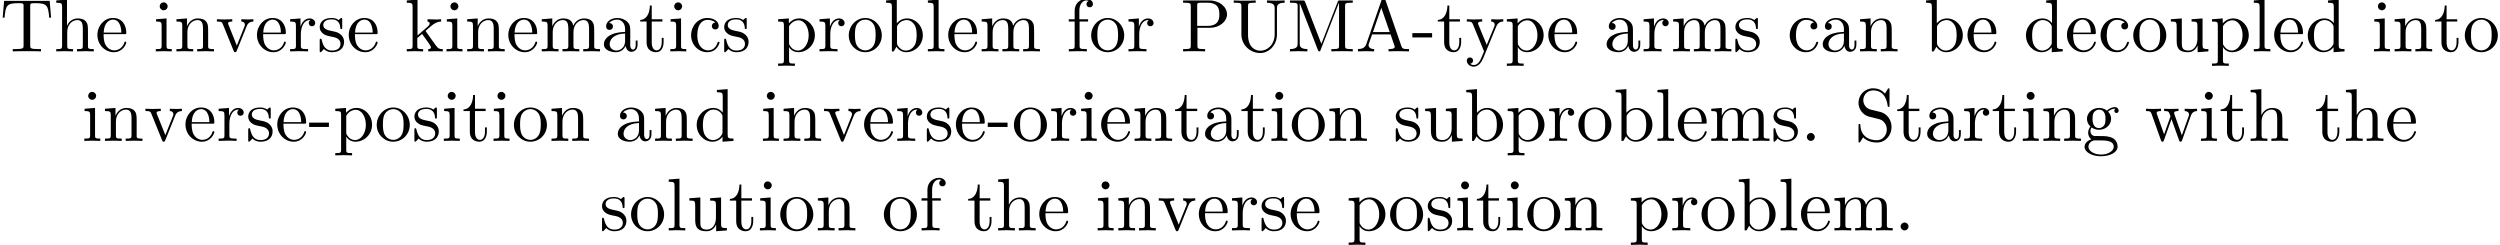 <?xml version='1.0' encoding='UTF-8'?>
<!-- This file was generated by dvisvgm 2.11.1 -->
<svg version='1.1' xmlns='http://www.w3.org/2000/svg' xmlns:xlink='http://www.w3.org/1999/xlink' width='333.887pt' height='32.711pt' viewBox='4.912 -30.773 333.887 32.711'>
<defs>
<path id='g0-45' d='M2.75-1.863V-2.441H.11V-1.863H2.75Z'/>
<path id='g0-46' d='M1.913-.528C1.913-.817 1.674-1.056 1.385-1.056S.857-.817 .857-.528S1.096 0 1.385 0S1.913-.239 1.913-.528Z'/>
<path id='g0-65' d='M7.143 0V-.309H6.964C6.366-.309 6.227-.379 6.117-.707L3.965-6.934C3.915-7.064 3.895-7.133 3.736-7.133S3.547-7.073 3.497-6.934L1.435-.976C1.255-.468 .857-.319 .319-.309V0L1.335-.03L2.481 0V-.309C1.983-.309 1.733-.558 1.733-.817C1.733-.847 1.743-.946 1.753-.966L2.212-2.271H4.672L5.2-.747C5.21-.707 5.23-.648 5.23-.608C5.23-.309 4.672-.309 4.403-.309V0C4.762-.03 5.46-.03 5.838-.03L7.143 0ZM4.563-2.58H2.321L3.437-5.818L4.563-2.58Z'/>
<path id='g0-77' d='M8.757 0V-.309H8.518C7.751-.309 7.731-.418 7.731-.777V-6.027C7.731-6.386 7.751-6.496 8.518-6.496H8.757V-6.804H7.073C6.814-6.804 6.814-6.795 6.745-6.615L4.563-1.006L2.401-6.585C2.311-6.804 2.281-6.804 2.052-6.804H.369V-6.496H.608C1.375-6.496 1.395-6.386 1.395-6.027V-1.046C1.395-.777 1.395-.309 .369-.309V0L1.534-.03L2.7 0V-.309C1.674-.309 1.674-.777 1.674-1.046V-6.416H1.684L4.085-.219C4.134-.09 4.184 0 4.284 0C4.394 0 4.423-.08 4.463-.189L6.914-6.496H6.924V-.777C6.924-.418 6.904-.309 6.137-.309H5.898V0C6.267-.03 6.944-.03 7.333-.03S8.389-.03 8.757 0Z'/>
<path id='g0-80' d='M6.217-4.951C6.217-5.928 5.23-6.804 3.866-6.804H.349V-6.496H.588C1.355-6.496 1.375-6.386 1.375-6.027V-.777C1.375-.418 1.355-.309 .588-.309H.349V0C.697-.03 1.435-.03 1.813-.03S2.939-.03 3.288 0V-.309H3.049C2.281-.309 2.262-.418 2.262-.777V-3.148H3.945C5.141-3.148 6.217-3.955 6.217-4.951ZM5.191-4.951C5.191-4.483 5.191-3.407 3.606-3.407H2.232V-6.097C2.232-6.426 2.252-6.496 2.72-6.496H3.606C5.191-6.496 5.191-5.44 5.191-4.951Z'/>
<path id='g0-83' d='M4.971-1.853C4.971-2.849 4.314-3.666 3.477-3.866L2.202-4.174C1.584-4.324 1.196-4.862 1.196-5.44C1.196-6.137 1.733-6.745 2.511-6.745C4.174-6.745 4.394-5.111 4.453-4.663C4.463-4.603 4.463-4.543 4.573-4.543C4.702-4.543 4.702-4.593 4.702-4.782V-6.785C4.702-6.954 4.702-7.024 4.593-7.024C4.523-7.024 4.513-7.014 4.443-6.894L4.095-6.326C3.796-6.615 3.387-7.024 2.501-7.024C1.395-7.024 .558-6.147 .558-5.091C.558-4.264 1.086-3.537 1.863-3.268C1.973-3.228 2.481-3.108 3.178-2.939C3.447-2.869 3.746-2.8 4.025-2.431C4.234-2.172 4.334-1.843 4.334-1.514C4.334-.807 3.836-.09 2.999-.09C2.71-.09 1.953-.139 1.425-.628C.847-1.166 .817-1.803 .807-2.162C.797-2.262 .717-2.262 .687-2.262C.558-2.262 .558-2.192 .558-2.012V-.02C.558 .149 .558 .219 .667 .219C.737 .219 .747 .199 .817 .09C.817 .09 .847 .05 1.176-.478C1.484-.139 2.122 .219 3.009 .219C4.174 .219 4.971-.757 4.971-1.853Z'/>
<path id='g0-84' d='M6.824-4.503L6.635-6.745H.548L.359-4.503H.608C.747-6.107 .897-6.436 2.401-6.436C2.58-6.436 2.839-6.436 2.939-6.416C3.148-6.376 3.148-6.267 3.148-6.037V-.787C3.148-.448 3.148-.309 2.102-.309H1.704V0C2.112-.03 3.128-.03 3.587-.03S5.071-.03 5.479 0V-.309H5.081C4.035-.309 4.035-.448 4.035-.787V-6.037C4.035-6.237 4.035-6.376 4.214-6.416C4.324-6.436 4.593-6.436 4.782-6.436C6.286-6.436 6.436-6.107 6.575-4.503H6.824Z'/>
<path id='g0-85' d='M7.133-6.496V-6.804L5.958-6.775L4.772-6.804V-6.496C5.798-6.496 5.798-6.027 5.798-5.758V-2.301C5.798-.887 4.832-.09 3.885-.09C3.417-.09 2.242-.339 2.242-2.232V-6.027C2.242-6.386 2.262-6.496 3.029-6.496H3.268V-6.804C2.919-6.775 2.182-6.775 1.803-6.775S.677-6.775 .329-6.804V-6.496H.568C1.335-6.496 1.355-6.386 1.355-6.027V-2.271C1.355-.867 2.511 .219 3.866 .219C5.011 .219 5.908-.707 6.077-1.843C6.107-2.042 6.107-2.132 6.107-2.531V-5.719C6.107-6.047 6.107-6.496 7.133-6.496Z'/>
<path id='g0-97' d='M4.812-.887V-1.445H4.563V-.887C4.563-.309 4.314-.249 4.204-.249C3.875-.249 3.836-.697 3.836-.747V-2.74C3.836-3.158 3.836-3.547 3.477-3.915C3.088-4.304 2.59-4.463 2.112-4.463C1.295-4.463 .608-3.995 .608-3.337C.608-3.039 .807-2.869 1.066-2.869C1.345-2.869 1.524-3.068 1.524-3.328C1.524-3.447 1.474-3.776 1.016-3.786C1.285-4.134 1.773-4.244 2.092-4.244C2.58-4.244 3.148-3.856 3.148-2.969V-2.6C2.64-2.57 1.943-2.54 1.315-2.242C.568-1.903 .319-1.385 .319-.946C.319-.139 1.285 .11 1.913 .11C2.57 .11 3.029-.289 3.218-.757C3.258-.359 3.527 .06 3.995 .06C4.204 .06 4.812-.08 4.812-.887ZM3.148-1.395C3.148-.448 2.431-.11 1.983-.11C1.494-.11 1.086-.458 1.086-.956C1.086-1.504 1.504-2.331 3.148-2.391V-1.395Z'/>
<path id='g0-98' d='M5.191-2.152C5.191-3.417 4.214-4.403 3.078-4.403C2.301-4.403 1.873-3.935 1.714-3.756V-6.914L.279-6.804V-6.496C.976-6.496 1.056-6.426 1.056-5.938V0H1.305L1.664-.618C1.813-.389 2.232 .11 2.969 .11C4.154 .11 5.191-.867 5.191-2.152ZM4.364-2.162C4.364-1.793 4.344-1.196 4.055-.747C3.846-.438 3.467-.11 2.929-.11C2.481-.11 2.122-.349 1.883-.717C1.743-.927 1.743-.956 1.743-1.136V-3.188C1.743-3.377 1.743-3.387 1.853-3.547C2.242-4.105 2.79-4.184 3.029-4.184C3.477-4.184 3.836-3.925 4.075-3.547C4.334-3.138 4.364-2.57 4.364-2.162Z'/>
<path id='g0-99' d='M4.134-1.186C4.134-1.285 4.035-1.285 4.005-1.285C3.915-1.285 3.895-1.245 3.875-1.186C3.587-.259 2.939-.139 2.57-.139C2.042-.139 1.166-.568 1.166-2.172C1.166-3.796 1.983-4.214 2.511-4.214C2.6-4.214 3.228-4.204 3.577-3.846C3.168-3.816 3.108-3.517 3.108-3.387C3.108-3.128 3.288-2.929 3.567-2.929C3.826-2.929 4.025-3.098 4.025-3.397C4.025-4.075 3.268-4.463 2.501-4.463C1.255-4.463 .339-3.387 .339-2.152C.339-.877 1.325 .11 2.481 .11C3.816 .11 4.134-1.086 4.134-1.186Z'/>
<path id='g0-100' d='M5.25 0V-.309C4.553-.309 4.473-.379 4.473-.867V-6.914L3.039-6.804V-6.496C3.736-6.496 3.816-6.426 3.816-5.938V-3.786C3.527-4.144 3.098-4.403 2.56-4.403C1.385-4.403 .339-3.427 .339-2.142C.339-.877 1.315 .11 2.451 .11C3.088 .11 3.537-.229 3.786-.548V.11L5.25 0ZM3.786-1.176C3.786-.996 3.786-.976 3.676-.807C3.377-.329 2.929-.11 2.501-.11C2.052-.11 1.694-.369 1.455-.747C1.196-1.156 1.166-1.724 1.166-2.132C1.166-2.501 1.186-3.098 1.474-3.547C1.684-3.856 2.062-4.184 2.6-4.184C2.949-4.184 3.367-4.035 3.676-3.587C3.786-3.417 3.786-3.397 3.786-3.218V-1.176Z'/>
<path id='g0-101' d='M4.134-1.186C4.134-1.285 4.055-1.305 4.005-1.305C3.915-1.305 3.895-1.245 3.875-1.166C3.527-.139 2.63-.139 2.531-.139C2.032-.139 1.634-.438 1.405-.807C1.106-1.285 1.106-1.943 1.106-2.301H3.885C4.105-2.301 4.134-2.301 4.134-2.511C4.134-3.497 3.597-4.463 2.351-4.463C1.196-4.463 .279-3.437 .279-2.192C.279-.857 1.325 .11 2.471 .11C3.686 .11 4.134-.996 4.134-1.186ZM3.477-2.511H1.116C1.176-3.995 2.012-4.244 2.351-4.244C3.377-4.244 3.477-2.899 3.477-2.511Z'/>
<path id='g0-102' d='M3.557-6.326C3.557-6.695 3.188-7.024 2.66-7.024C1.963-7.024 1.116-6.496 1.116-5.44V-4.294H.329V-3.985H1.116V-.757C1.116-.309 1.006-.309 .339-.309V0L1.474-.03C1.873-.03 2.341-.03 2.74 0V-.309H2.531C1.793-.309 1.773-.418 1.773-.777V-3.985H2.909V-4.294H1.743V-5.45C1.743-6.326 2.222-6.804 2.66-6.804C2.69-6.804 2.839-6.804 2.989-6.735C2.869-6.695 2.69-6.565 2.69-6.316C2.69-6.087 2.849-5.888 3.118-5.888C3.407-5.888 3.557-6.087 3.557-6.326Z'/>
<path id='g0-103' d='M4.832-4.025C4.832-4.194 4.712-4.513 4.324-4.513C4.125-4.513 3.686-4.453 3.268-4.045C2.849-4.374 2.431-4.403 2.212-4.403C1.285-4.403 .598-3.716 .598-2.949C.598-2.511 .817-2.132 1.066-1.923C.936-1.773 .757-1.445 .757-1.096C.757-.787 .887-.408 1.196-.209C.598-.04 .279 .389 .279 .787C.279 1.504 1.265 2.052 2.481 2.052C3.656 2.052 4.692 1.544 4.692 .767C4.692 .418 4.553-.09 4.045-.369C3.517-.648 2.939-.648 2.331-.648C2.082-.648 1.654-.648 1.584-.658C1.265-.697 1.056-1.006 1.056-1.325C1.056-1.365 1.056-1.594 1.225-1.793C1.614-1.514 2.022-1.484 2.212-1.484C3.138-1.484 3.826-2.172 3.826-2.939C3.826-3.308 3.666-3.676 3.417-3.905C3.776-4.244 4.134-4.294 4.314-4.294C4.314-4.294 4.384-4.294 4.413-4.284C4.304-4.244 4.254-4.134 4.254-4.015C4.254-3.846 4.384-3.726 4.543-3.726C4.643-3.726 4.832-3.796 4.832-4.025ZM3.078-2.949C3.078-2.68 3.068-2.361 2.919-2.112C2.839-1.993 2.61-1.714 2.212-1.714C1.345-1.714 1.345-2.71 1.345-2.939C1.345-3.208 1.355-3.527 1.504-3.776C1.584-3.895 1.813-4.174 2.212-4.174C3.078-4.174 3.078-3.178 3.078-2.949ZM4.174 .787C4.174 1.325 3.467 1.823 2.491 1.823C1.484 1.823 .797 1.315 .797 .787C.797 .329 1.176-.04 1.614-.07H2.202C3.059-.07 4.174-.07 4.174 .787Z'/>
<path id='g0-104' d='M5.33 0V-.309C4.812-.309 4.563-.309 4.553-.608V-2.511C4.553-3.367 4.553-3.676 4.244-4.035C4.105-4.204 3.776-4.403 3.198-4.403C2.361-4.403 1.923-3.806 1.763-3.447H1.753V-6.914L.319-6.804V-6.496C1.016-6.496 1.096-6.426 1.096-5.938V-.757C1.096-.309 .986-.309 .319-.309V0L1.445-.03L2.56 0V-.309C1.893-.309 1.783-.309 1.783-.757V-2.59C1.783-3.626 2.491-4.184 3.128-4.184C3.756-4.184 3.866-3.646 3.866-3.078V-.757C3.866-.309 3.756-.309 3.088-.309V0L4.214-.03L5.33 0Z'/>
<path id='g0-105' d='M2.461 0V-.309C1.803-.309 1.763-.359 1.763-.747V-4.403L.369-4.294V-3.985C1.016-3.985 1.106-3.925 1.106-3.437V-.757C1.106-.309 .996-.309 .329-.309V0L1.425-.03C1.773-.03 2.122-.01 2.461 0ZM1.913-6.017C1.913-6.286 1.684-6.545 1.385-6.545C1.046-6.545 .847-6.267 .847-6.017C.847-5.748 1.076-5.489 1.375-5.489C1.714-5.489 1.913-5.768 1.913-6.017Z'/>
<path id='g0-107' d='M5.091 0V-.309C4.722-.309 4.503-.309 4.125-.837L2.859-2.62C2.849-2.64 2.8-2.7 2.8-2.73C2.8-2.77 3.507-3.367 3.606-3.447C4.234-3.955 4.653-3.975 4.862-3.985V-4.294C4.573-4.264 4.443-4.264 4.164-4.264C3.806-4.264 3.188-4.284 3.049-4.294V-3.985C3.238-3.975 3.337-3.866 3.337-3.736C3.337-3.537 3.198-3.417 3.118-3.347L1.714-2.132V-6.914L.279-6.804V-6.496C.976-6.496 1.056-6.426 1.056-5.938V-.757C1.056-.309 .946-.309 .279-.309V0L1.365-.03L2.461 0V-.309C1.793-.309 1.684-.309 1.684-.757V-1.783L2.321-2.331C3.088-1.275 3.507-.717 3.507-.538C3.507-.349 3.337-.309 3.148-.309V0L4.224-.03C4.513-.03 4.802-.02 5.091 0Z'/>
<path id='g0-108' d='M2.54 0V-.309C1.873-.309 1.763-.309 1.763-.757V-6.914L.329-6.804V-6.496C1.026-6.496 1.106-6.426 1.106-5.938V-.757C1.106-.309 .996-.309 .329-.309V0L1.435-.03L2.54 0Z'/>
<path id='g0-109' d='M8.1 0V-.309C7.582-.309 7.333-.309 7.323-.608V-2.511C7.323-3.367 7.323-3.676 7.014-4.035C6.874-4.204 6.545-4.403 5.968-4.403C5.131-4.403 4.692-3.806 4.523-3.427C4.384-4.294 3.646-4.403 3.198-4.403C2.471-4.403 2.002-3.975 1.724-3.357V-4.403L.319-4.294V-3.985C1.016-3.985 1.096-3.915 1.096-3.427V-.757C1.096-.309 .986-.309 .319-.309V0L1.445-.03L2.56 0V-.309C1.893-.309 1.783-.309 1.783-.757V-2.59C1.783-3.626 2.491-4.184 3.128-4.184C3.756-4.184 3.866-3.646 3.866-3.078V-.757C3.866-.309 3.756-.309 3.088-.309V0L4.214-.03L5.33 0V-.309C4.663-.309 4.553-.309 4.553-.757V-2.59C4.553-3.626 5.26-4.184 5.898-4.184C6.526-4.184 6.635-3.646 6.635-3.078V-.757C6.635-.309 6.526-.309 5.858-.309V0L6.984-.03L8.1 0Z'/>
<path id='g0-110' d='M5.33 0V-.309C4.812-.309 4.563-.309 4.553-.608V-2.511C4.553-3.367 4.553-3.676 4.244-4.035C4.105-4.204 3.776-4.403 3.198-4.403C2.471-4.403 2.002-3.975 1.724-3.357V-4.403L.319-4.294V-3.985C1.016-3.985 1.096-3.915 1.096-3.427V-.757C1.096-.309 .986-.309 .319-.309V0L1.445-.03L2.56 0V-.309C1.893-.309 1.783-.309 1.783-.757V-2.59C1.783-3.626 2.491-4.184 3.128-4.184C3.756-4.184 3.866-3.646 3.866-3.078V-.757C3.866-.309 3.756-.309 3.088-.309V0L4.214-.03L5.33 0Z'/>
<path id='g0-111' d='M4.692-2.132C4.692-3.407 3.696-4.463 2.491-4.463C1.245-4.463 .279-3.377 .279-2.132C.279-.847 1.315 .11 2.481 .11C3.686 .11 4.692-.867 4.692-2.132ZM3.866-2.212C3.866-1.853 3.866-1.315 3.646-.877C3.427-.428 2.989-.139 2.491-.139C2.062-.139 1.624-.349 1.355-.807C1.106-1.245 1.106-1.853 1.106-2.212C1.106-2.6 1.106-3.138 1.345-3.577C1.614-4.035 2.082-4.244 2.481-4.244C2.919-4.244 3.347-4.025 3.606-3.597S3.866-2.59 3.866-2.212Z'/>
<path id='g0-112' d='M5.191-2.152C5.191-3.417 4.224-4.403 3.108-4.403C2.331-4.403 1.913-3.965 1.714-3.746V-4.403L.279-4.294V-3.985C.986-3.985 1.056-3.925 1.056-3.487V1.176C1.056 1.624 .946 1.624 .279 1.624V1.933L1.395 1.903L2.521 1.933V1.624C1.853 1.624 1.743 1.624 1.743 1.176V-.498V-.588C1.793-.428 2.212 .11 2.969 .11C4.154 .11 5.191-.867 5.191-2.152ZM4.364-2.152C4.364-.946 3.666-.11 2.929-.11C2.531-.11 2.152-.309 1.883-.717C1.743-.927 1.743-.936 1.743-1.136V-3.357C2.032-3.866 2.521-4.154 3.029-4.154C3.756-4.154 4.364-3.278 4.364-2.152Z'/>
<path id='g0-114' d='M3.626-3.796C3.626-4.115 3.318-4.403 2.889-4.403C2.162-4.403 1.803-3.736 1.664-3.308V-4.403L.279-4.294V-3.985C.976-3.985 1.056-3.915 1.056-3.427V-.757C1.056-.309 .946-.309 .279-.309V0L1.415-.03C1.813-.03 2.281-.03 2.68 0V-.309H2.471C1.733-.309 1.714-.418 1.714-.777V-2.311C1.714-3.298 2.132-4.184 2.889-4.184C2.959-4.184 2.979-4.184 2.999-4.174C2.969-4.164 2.77-4.045 2.77-3.786C2.77-3.507 2.979-3.357 3.198-3.357C3.377-3.357 3.626-3.477 3.626-3.796Z'/>
<path id='g0-115' d='M3.587-1.275C3.587-1.803 3.288-2.102 3.168-2.222C2.839-2.54 2.451-2.62 2.032-2.7C1.474-2.809 .807-2.939 .807-3.517C.807-3.866 1.066-4.274 1.923-4.274C3.019-4.274 3.068-3.377 3.088-3.068C3.098-2.979 3.208-2.979 3.208-2.979C3.337-2.979 3.337-3.029 3.337-3.218V-4.224C3.337-4.394 3.337-4.463 3.228-4.463C3.178-4.463 3.158-4.463 3.029-4.344C2.999-4.304 2.899-4.214 2.859-4.184C2.481-4.463 2.072-4.463 1.923-4.463C.707-4.463 .329-3.796 .329-3.238C.329-2.889 .488-2.61 .757-2.391C1.076-2.132 1.355-2.072 2.072-1.933C2.291-1.893 3.108-1.733 3.108-1.016C3.108-.508 2.76-.11 1.983-.11C1.146-.11 .787-.677 .598-1.524C.568-1.654 .558-1.694 .458-1.694C.329-1.694 .329-1.624 .329-1.445V-.13C.329 .04 .329 .11 .438 .11C.488 .11 .498 .1 .687-.09C.707-.11 .707-.13 .887-.319C1.325 .1 1.773 .11 1.983 .11C3.128 .11 3.587-.558 3.587-1.275Z'/>
<path id='g0-116' d='M3.308-1.235V-1.803H3.059V-1.255C3.059-.518 2.76-.139 2.391-.139C1.724-.139 1.724-1.046 1.724-1.215V-3.985H3.148V-4.294H1.724V-6.127H1.474C1.465-5.31 1.166-4.244 .189-4.204V-3.985H1.036V-1.235C1.036-.01 1.963 .11 2.321 .11C3.029 .11 3.308-.598 3.308-1.235Z'/>
<path id='g0-117' d='M5.33 0V-.309C4.633-.309 4.553-.379 4.553-.867V-4.403L3.088-4.294V-3.985C3.786-3.985 3.866-3.915 3.866-3.427V-1.654C3.866-.787 3.387-.11 2.66-.11C1.823-.11 1.783-.578 1.783-1.096V-4.403L.319-4.294V-3.985C1.096-3.985 1.096-3.955 1.096-3.068V-1.574C1.096-.797 1.096 .11 2.61 .11C3.168 .11 3.606-.169 3.895-.787V.11L5.33 0Z'/>
<path id='g0-118' d='M5.061-3.985V-4.294C4.832-4.274 4.543-4.264 4.314-4.264L3.447-4.294V-3.985C3.816-3.975 3.925-3.746 3.925-3.557C3.925-3.467 3.905-3.427 3.866-3.318L2.849-.777L1.733-3.557C1.674-3.686 1.674-3.726 1.674-3.726C1.674-3.985 2.062-3.985 2.242-3.985V-4.294L1.156-4.264C.887-4.264 .488-4.274 .189-4.294V-3.985C.817-3.985 .857-3.925 .986-3.616L2.421-.08C2.481 .06 2.501 .11 2.63 .11S2.8 .02 2.839-.08L4.144-3.318C4.234-3.547 4.403-3.975 5.061-3.985Z'/>
<path id='g0-119' d='M7.004-3.985V-4.294C6.785-4.274 6.496-4.264 6.276-4.264L5.35-4.294V-3.985C5.709-3.975 5.928-3.796 5.928-3.507C5.928-3.447 5.928-3.427 5.878-3.298L4.971-.747L3.985-3.527C3.945-3.646 3.935-3.666 3.935-3.716C3.935-3.985 4.324-3.985 4.523-3.985V-4.294L3.487-4.264C3.188-4.264 2.899-4.274 2.6-4.294V-3.985C2.969-3.985 3.128-3.965 3.228-3.836C3.278-3.776 3.387-3.477 3.457-3.288L2.6-.877L1.654-3.537C1.604-3.656 1.604-3.676 1.604-3.716C1.604-3.985 1.993-3.985 2.192-3.985V-4.294L1.106-4.264L.179-4.294V-3.985C.677-3.985 .797-3.955 .917-3.636L2.172-.11C2.222 .03 2.252 .11 2.381 .11S2.531 .05 2.58-.09L3.587-2.909L4.603-.08C4.643 .03 4.672 .11 4.802 .11S4.961 .02 5.001-.08L6.167-3.347C6.346-3.846 6.655-3.975 7.004-3.985Z'/>
<path id='g0-121' d='M5.061-3.985V-4.294C4.832-4.274 4.543-4.264 4.314-4.264L3.447-4.294V-3.985C3.756-3.975 3.915-3.806 3.915-3.557C3.915-3.457 3.905-3.437 3.856-3.318L2.849-.867L1.743-3.547C1.704-3.646 1.684-3.686 1.684-3.726C1.684-3.985 2.052-3.985 2.242-3.985V-4.294L1.156-4.264C.887-4.264 .488-4.274 .189-4.294V-3.985C.667-3.985 .857-3.985 .996-3.636L2.491 0L2.242 .588C2.022 1.136 1.743 1.823 1.106 1.823C1.056 1.823 .827 1.823 .638 1.644C.946 1.604 1.026 1.385 1.026 1.225C1.026 .966 .837 .807 .608 .807C.408 .807 .189 .936 .189 1.235C.189 1.684 .608 2.042 1.106 2.042C1.733 2.042 2.142 1.474 2.381 .907L4.134-3.347C4.394-3.975 4.902-3.985 5.061-3.985Z'/>
</defs>
<g id='page1'>
<use x='4.912' y='-23.91' xlink:href='#g0-84'/>
<use x='12.107' y='-23.91' xlink:href='#g0-104'/>
<use x='17.642' y='-23.91' xlink:href='#g0-101'/>
<use x='25.391' y='-23.91' xlink:href='#g0-105'/>
<use x='28.158' y='-23.91' xlink:href='#g0-110'/>
<use x='33.693' y='-23.91' xlink:href='#g0-118'/>
<use x='38.951' y='-23.91' xlink:href='#g0-101'/>
<use x='43.379' y='-23.91' xlink:href='#g0-114'/>
<use x='47.281' y='-23.91' xlink:href='#g0-115'/>
<use x='51.211' y='-23.91' xlink:href='#g0-101'/>
<use x='58.96' y='-23.91' xlink:href='#g0-107'/>
<use x='64.218' y='-23.91' xlink:href='#g0-105'/>
<use x='66.985' y='-23.91' xlink:href='#g0-110'/>
<use x='72.52' y='-23.91' xlink:href='#g0-101'/>
<use x='76.948' y='-23.91' xlink:href='#g0-109'/>
<use x='85.25' y='-23.91' xlink:href='#g0-97'/>
<use x='90.231' y='-23.91' xlink:href='#g0-116'/>
<use x='94.106' y='-23.91' xlink:href='#g0-105'/>
<use x='96.873' y='-23.91' xlink:href='#g0-99'/>
<use x='101.301' y='-23.91' xlink:href='#g0-115'/>
<use x='108.552' y='-23.91' xlink:href='#g0-112'/>
<use x='114.086' y='-23.91' xlink:href='#g0-114'/>
<use x='117.988' y='-23.91' xlink:href='#g0-111'/>
<use x='122.97' y='-23.91' xlink:href='#g0-98'/>
<use x='128.504' y='-23.91' xlink:href='#g0-108'/>
<use x='131.272' y='-23.91' xlink:href='#g0-101'/>
<use x='135.7' y='-23.91' xlink:href='#g0-109'/>
<use x='147.322' y='-23.91' xlink:href='#g0-102'/>
<use x='150.366' y='-23.91' xlink:href='#g0-111'/>
<use x='155.348' y='-23.91' xlink:href='#g0-114'/>
<use x='162.571' y='-23.91' xlink:href='#g0-80'/>
<use x='169.351' y='-23.91' xlink:href='#g0-85'/>
<use x='176.823' y='-23.91' xlink:href='#g0-77'/>
<use x='185.955' y='-23.91' xlink:href='#g0-65'/>
<use x='193.427' y='-23.91' xlink:href='#g0-45'/>
<use x='196.748' y='-23.91' xlink:href='#g0-116'/>
<use x='200.623' y='-23.91' xlink:href='#g0-121'/>
<use x='205.881' y='-23.91' xlink:href='#g0-112'/>
<use x='211.416' y='-23.91' xlink:href='#g0-101'/>
<use x='219.165' y='-23.91' xlink:href='#g0-97'/>
<use x='224.146' y='-23.91' xlink:href='#g0-114'/>
<use x='228.048' y='-23.91' xlink:href='#g0-109'/>
<use x='236.35' y='-23.91' xlink:href='#g0-115'/>
<use x='243.6' y='-23.91' xlink:href='#g0-99'/>
<use x='248.028' y='-23.91' xlink:href='#g0-97'/>
<use x='253.01' y='-23.91' xlink:href='#g0-110'/>
<use x='261.865' y='-23.91' xlink:href='#g0-98'/>
<use x='267.4' y='-23.91' xlink:href='#g0-101'/>
<use x='275.149' y='-23.91' xlink:href='#g0-100'/>
<use x='280.684' y='-23.91' xlink:href='#g0-101'/>
<use x='285.111' y='-23.91' xlink:href='#g0-99'/>
<use x='289.539' y='-23.91' xlink:href='#g0-111'/>
<use x='294.521' y='-23.91' xlink:href='#g0-117'/>
<use x='300.055' y='-23.91' xlink:href='#g0-112'/>
<use x='305.59' y='-23.91' xlink:href='#g0-108'/>
<use x='308.358' y='-23.91' xlink:href='#g0-101'/>
<use x='312.785' y='-23.91' xlink:href='#g0-100'/>
<use x='321.641' y='-23.91' xlink:href='#g0-105'/>
<use x='324.408' y='-23.91' xlink:href='#g0-110'/>
<use x='329.943' y='-23.91' xlink:href='#g0-116'/>
<use x='333.818' y='-23.91' xlink:href='#g0-111'/>
<use x='15.843' y='-11.955' xlink:href='#g0-105'/>
<use x='18.611' y='-11.955' xlink:href='#g0-110'/>
<use x='24.145' y='-11.955' xlink:href='#g0-118'/>
<use x='29.404' y='-11.955' xlink:href='#g0-101'/>
<use x='33.832' y='-11.955' xlink:href='#g0-114'/>
<use x='37.734' y='-11.955' xlink:href='#g0-115'/>
<use x='41.663' y='-11.955' xlink:href='#g0-101'/>
<use x='46.091' y='-11.955' xlink:href='#g0-45'/>
<use x='49.412' y='-11.955' xlink:href='#g0-112'/>
<use x='54.947' y='-11.955' xlink:href='#g0-111'/>
<use x='59.928' y='-11.955' xlink:href='#g0-115'/>
<use x='63.858' y='-11.955' xlink:href='#g0-105'/>
<use x='66.625' y='-11.955' xlink:href='#g0-116'/>
<use x='70.5' y='-11.955' xlink:href='#g0-105'/>
<use x='73.267' y='-11.955' xlink:href='#g0-111'/>
<use x='78.249' y='-11.955' xlink:href='#g0-110'/>
<use x='87.104' y='-11.955' xlink:href='#g0-97'/>
<use x='92.085' y='-11.955' xlink:href='#g0-110'/>
<use x='97.62' y='-11.955' xlink:href='#g0-100'/>
<use x='106.476' y='-11.955' xlink:href='#g0-105'/>
<use x='109.243' y='-11.955' xlink:href='#g0-110'/>
<use x='114.778' y='-11.955' xlink:href='#g0-118'/>
<use x='120.036' y='-11.955' xlink:href='#g0-101'/>
<use x='124.464' y='-11.955' xlink:href='#g0-114'/>
<use x='128.366' y='-11.955' xlink:href='#g0-115'/>
<use x='132.296' y='-11.955' xlink:href='#g0-101'/>
<use x='136.724' y='-11.955' xlink:href='#g0-45'/>
<use x='140.045' y='-11.955' xlink:href='#g0-111'/>
<use x='145.026' y='-11.955' xlink:href='#g0-114'/>
<use x='148.928' y='-11.955' xlink:href='#g0-105'/>
<use x='151.695' y='-11.955' xlink:href='#g0-101'/>
<use x='156.123' y='-11.955' xlink:href='#g0-110'/>
<use x='161.658' y='-11.955' xlink:href='#g0-116'/>
<use x='165.533' y='-11.955' xlink:href='#g0-97'/>
<use x='170.514' y='-11.955' xlink:href='#g0-116'/>
<use x='174.388' y='-11.955' xlink:href='#g0-105'/>
<use x='177.156' y='-11.955' xlink:href='#g0-111'/>
<use x='182.137' y='-11.955' xlink:href='#g0-110'/>
<use x='190.993' y='-11.955' xlink:href='#g0-115'/>
<use x='194.922' y='-11.955' xlink:href='#g0-117'/>
<use x='200.457' y='-11.955' xlink:href='#g0-98'/>
<use x='205.992' y='-11.955' xlink:href='#g0-112'/>
<use x='211.527' y='-11.955' xlink:href='#g0-114'/>
<use x='215.429' y='-11.955' xlink:href='#g0-111'/>
<use x='220.41' y='-11.955' xlink:href='#g0-98'/>
<use x='225.945' y='-11.955' xlink:href='#g0-108'/>
<use x='228.712' y='-11.955' xlink:href='#g0-101'/>
<use x='233.14' y='-11.955' xlink:href='#g0-109'/>
<use x='241.442' y='-11.955' xlink:href='#g0-115'/>
<use x='245.372' y='-11.955' xlink:href='#g0-46'/>
<use x='252.567' y='-11.955' xlink:href='#g0-83'/>
<use x='258.102' y='-11.955' xlink:href='#g0-116'/>
<use x='261.976' y='-11.955' xlink:href='#g0-97'/>
<use x='266.957' y='-11.955' xlink:href='#g0-114'/>
<use x='270.86' y='-11.955' xlink:href='#g0-116'/>
<use x='274.734' y='-11.955' xlink:href='#g0-105'/>
<use x='277.501' y='-11.955' xlink:href='#g0-110'/>
<use x='283.036' y='-11.955' xlink:href='#g0-103'/>
<use x='291.338' y='-11.955' xlink:href='#g0-119'/>
<use x='298.533' y='-11.955' xlink:href='#g0-105'/>
<use x='301.301' y='-11.955' xlink:href='#g0-116'/>
<use x='305.175' y='-11.955' xlink:href='#g0-104'/>
<use x='314.031' y='-11.955' xlink:href='#g0-116'/>
<use x='317.905' y='-11.955' xlink:href='#g0-104'/>
<use x='323.44' y='-11.955' xlink:href='#g0-101'/>
<use x='84.985' y='0' xlink:href='#g0-115'/>
<use x='88.914' y='0' xlink:href='#g0-111'/>
<use x='93.896' y='0' xlink:href='#g0-108'/>
<use x='96.663' y='0' xlink:href='#g0-117'/>
<use x='102.198' y='0' xlink:href='#g0-116'/>
<use x='106.072' y='0' xlink:href='#g0-105'/>
<use x='108.84' y='0' xlink:href='#g0-111'/>
<use x='113.821' y='0' xlink:href='#g0-110'/>
<use x='122.677' y='0' xlink:href='#g0-111'/>
<use x='127.658' y='0' xlink:href='#g0-102'/>
<use x='134.023' y='0' xlink:href='#g0-116'/>
<use x='137.897' y='0' xlink:href='#g0-104'/>
<use x='143.432' y='0' xlink:href='#g0-101'/>
<use x='151.181' y='0' xlink:href='#g0-105'/>
<use x='153.948' y='0' xlink:href='#g0-110'/>
<use x='159.483' y='0' xlink:href='#g0-118'/>
<use x='164.741' y='0' xlink:href='#g0-101'/>
<use x='169.169' y='0' xlink:href='#g0-114'/>
<use x='173.071' y='0' xlink:href='#g0-115'/>
<use x='177.001' y='0' xlink:href='#g0-101'/>
<use x='184.75' y='0' xlink:href='#g0-112'/>
<use x='190.285' y='0' xlink:href='#g0-111'/>
<use x='195.266' y='0' xlink:href='#g0-115'/>
<use x='199.196' y='0' xlink:href='#g0-105'/>
<use x='201.963' y='0' xlink:href='#g0-116'/>
<use x='205.838' y='0' xlink:href='#g0-105'/>
<use x='208.605' y='0' xlink:href='#g0-111'/>
<use x='213.586' y='0' xlink:href='#g0-110'/>
<use x='222.442' y='0' xlink:href='#g0-112'/>
<use x='227.977' y='0' xlink:href='#g0-114'/>
<use x='231.879' y='0' xlink:href='#g0-111'/>
<use x='236.86' y='0' xlink:href='#g0-98'/>
<use x='242.395' y='0' xlink:href='#g0-108'/>
<use x='245.162' y='0' xlink:href='#g0-101'/>
<use x='249.59' y='0' xlink:href='#g0-109'/>
<use x='257.892' y='0' xlink:href='#g0-46'/>
</g>
</svg>